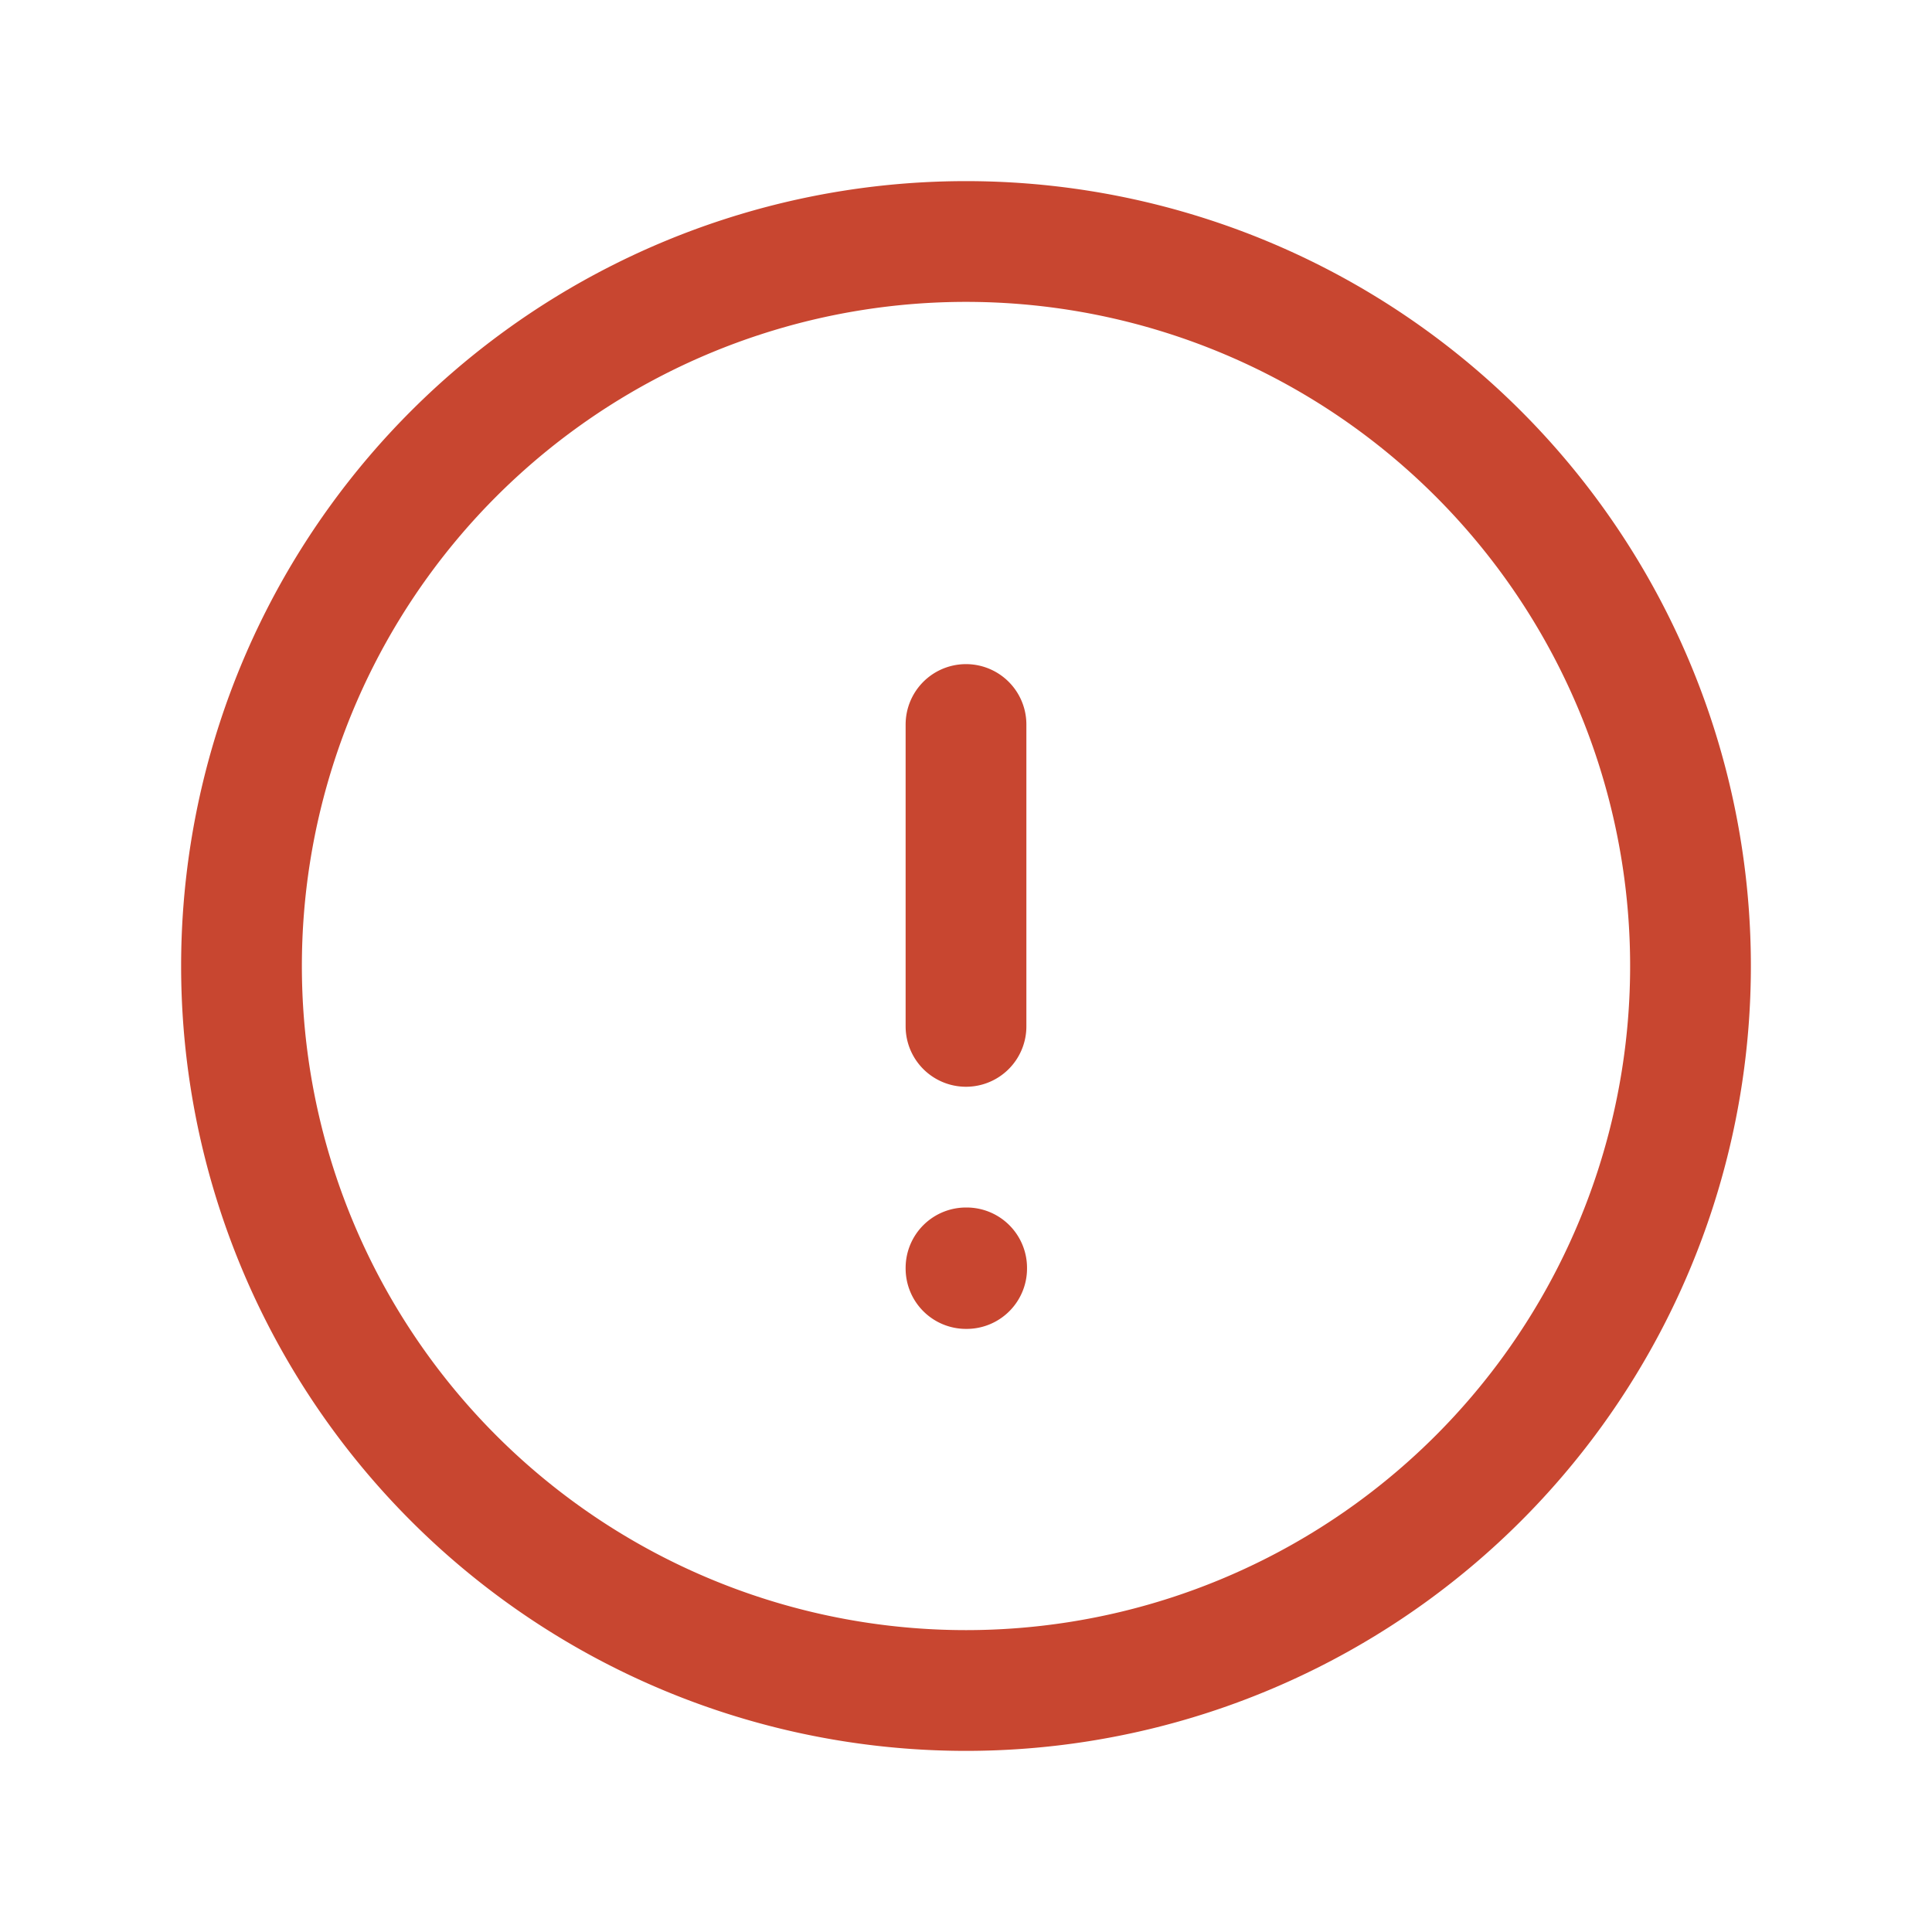<svg xmlns="http://www.w3.org/2000/svg" fill="none" viewBox="0 0 24 24" stroke-width="1.5" stroke="#c84630">
  <path stroke-linecap="round" stroke-linejoin="round" d="M12 9v3.75m9-.75a9 9 0 11-18 0 9 9 0 0118 0zm-9 3.75h.008v.008H12v-.008z" />
</svg>

